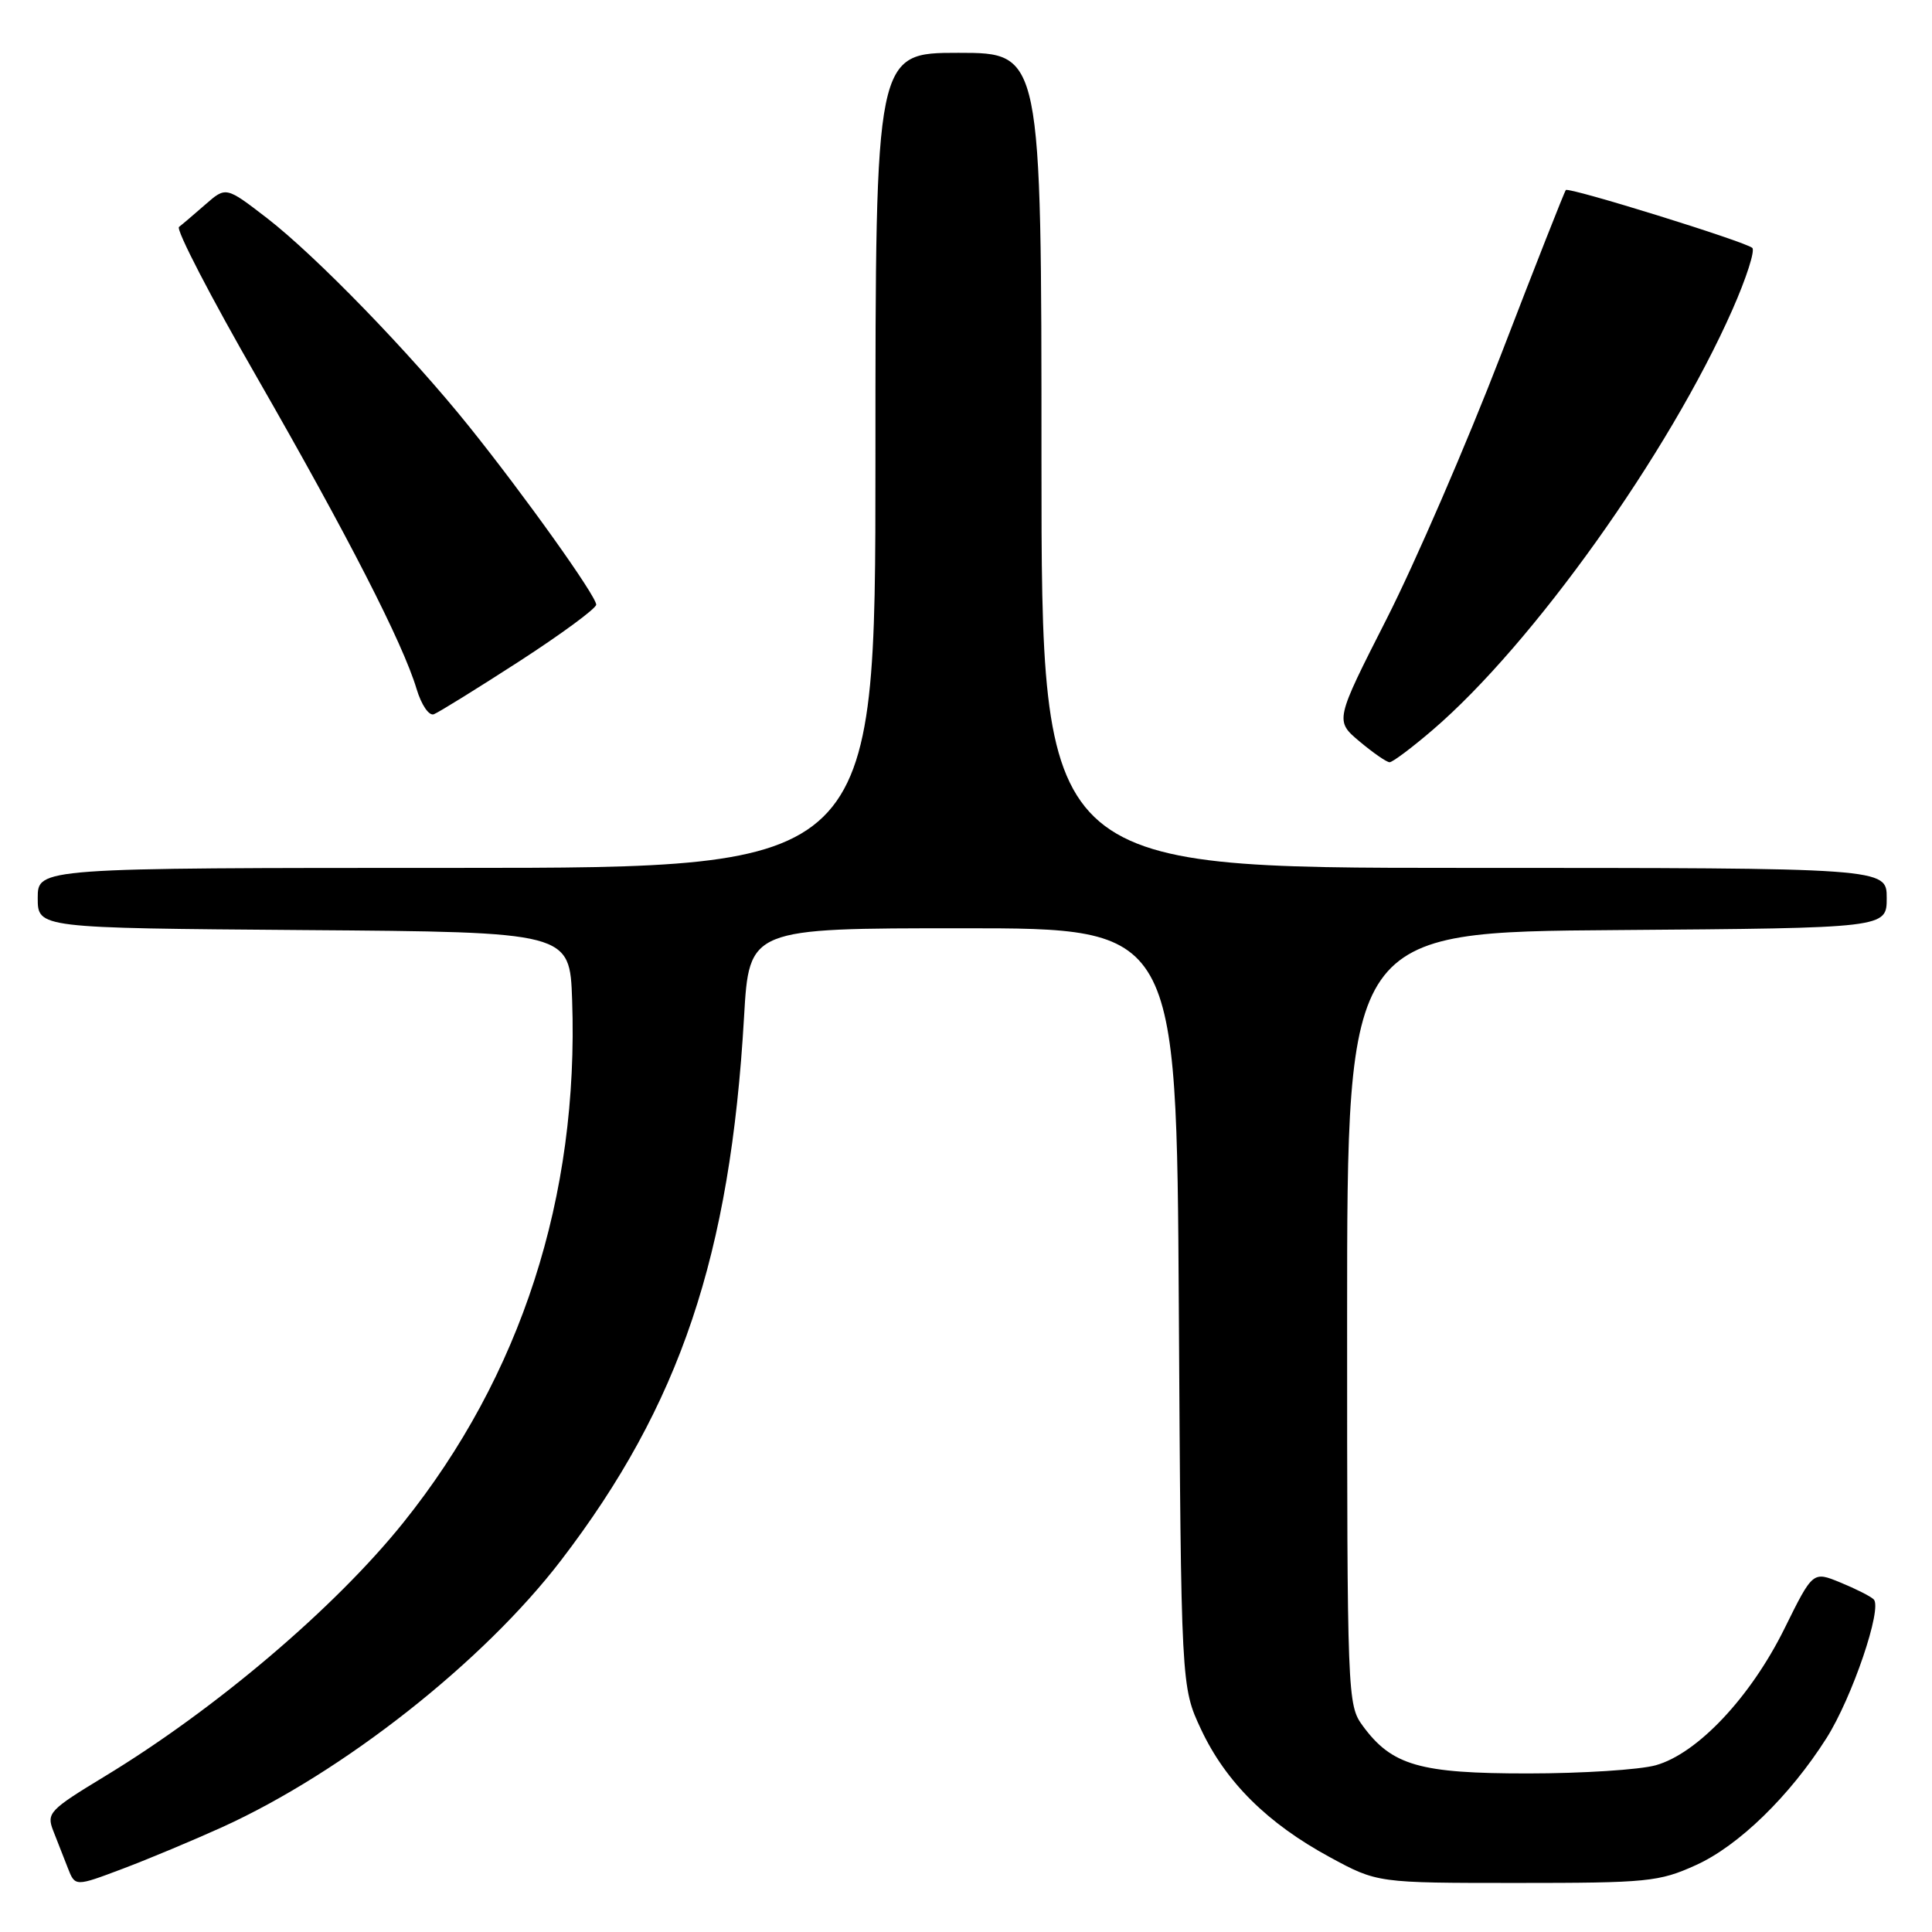 <?xml version="1.0" encoding="UTF-8" standalone="no"?>
<!DOCTYPE svg PUBLIC "-//W3C//DTD SVG 1.1//EN" "http://www.w3.org/Graphics/SVG/1.1/DTD/svg11.dtd" >
<svg xmlns="http://www.w3.org/2000/svg" xmlns:xlink="http://www.w3.org/1999/xlink" version="1.1" viewBox="0 0 256 256">
 <g >
 <path fill="currentColor"
d=" M 29.44 242.11 C 45.48 234.82 64.04 220.20 74.35 206.74 C 90.10 186.17 96.77 166.38 98.59 134.75 C 99.27 123.00 99.27 123.00 127.58 123.00 C 155.90 123.00 155.90 123.00 156.20 173.25 C 156.50 223.50 156.50 223.50 159.15 229.16 C 162.42 236.12 167.94 241.60 176.20 246.08 C 182.50 249.50 182.50 249.50 201.00 249.50 C 218.29 249.50 219.84 249.35 224.71 247.14 C 230.36 244.59 237.15 237.99 242.02 230.31 C 245.42 224.95 249.47 213.04 248.27 211.92 C 247.85 211.51 245.86 210.51 243.86 209.69 C 240.21 208.19 240.21 208.19 236.45 215.80 C 231.95 224.90 224.90 232.38 219.38 233.91 C 217.25 234.50 209.65 234.99 202.50 234.99 C 188.12 235.00 184.43 233.94 180.57 228.68 C 178.54 225.91 178.50 224.87 178.50 174.68 C 178.50 123.50 178.50 123.50 214.25 123.24 C 250.00 122.97 250.00 122.97 250.00 118.99 C 250.00 115.00 250.00 115.00 194.00 115.00 C 138.00 115.00 138.00 115.00 138.00 61.00 C 138.00 7.00 138.00 7.00 127.00 7.00 C 116.00 7.00 116.00 7.00 116.00 61.00 C 116.00 115.00 116.00 115.00 60.50 115.00 C 5.00 115.00 5.00 115.00 5.00 118.99 C 5.00 122.97 5.00 122.97 40.25 123.24 C 75.50 123.50 75.50 123.50 75.81 132.50 C 76.72 158.57 69.04 182.31 53.42 201.78 C 44.35 213.07 28.54 226.50 13.79 235.43 C 6.57 239.81 6.15 240.25 7.04 242.55 C 7.57 243.90 8.44 246.13 8.98 247.50 C 9.95 250.00 9.95 250.00 16.23 247.63 C 19.68 246.33 25.62 243.84 29.44 242.11 Z  M 189.80 96.75 C 203.08 85.38 221.16 60.04 229.56 41.02 C 231.39 36.88 232.57 33.21 232.19 32.85 C 231.31 32.03 207.90 24.76 207.48 25.18 C 207.31 25.36 203.44 35.17 198.89 47.00 C 194.33 58.83 187.51 74.58 183.74 82.00 C 176.88 95.50 176.88 95.50 180.15 98.25 C 181.95 99.76 183.74 101.00 184.13 101.00 C 184.52 101.00 187.07 99.09 189.80 96.75 Z  M 68.82 87.62 C 74.42 83.99 79.00 80.62 79.00 80.12 C 79.00 78.97 69.52 65.68 62.15 56.50 C 54.34 46.77 41.87 33.92 35.39 28.91 C 29.94 24.71 29.94 24.71 27.22 27.09 C 25.72 28.40 24.15 29.74 23.72 30.07 C 23.28 30.40 27.95 39.41 34.09 50.08 C 46.07 70.95 53.38 85.21 55.20 91.29 C 55.84 93.42 56.85 94.89 57.49 94.64 C 58.12 94.40 63.22 91.24 68.82 87.62 Z "/>
</g>
</svg>